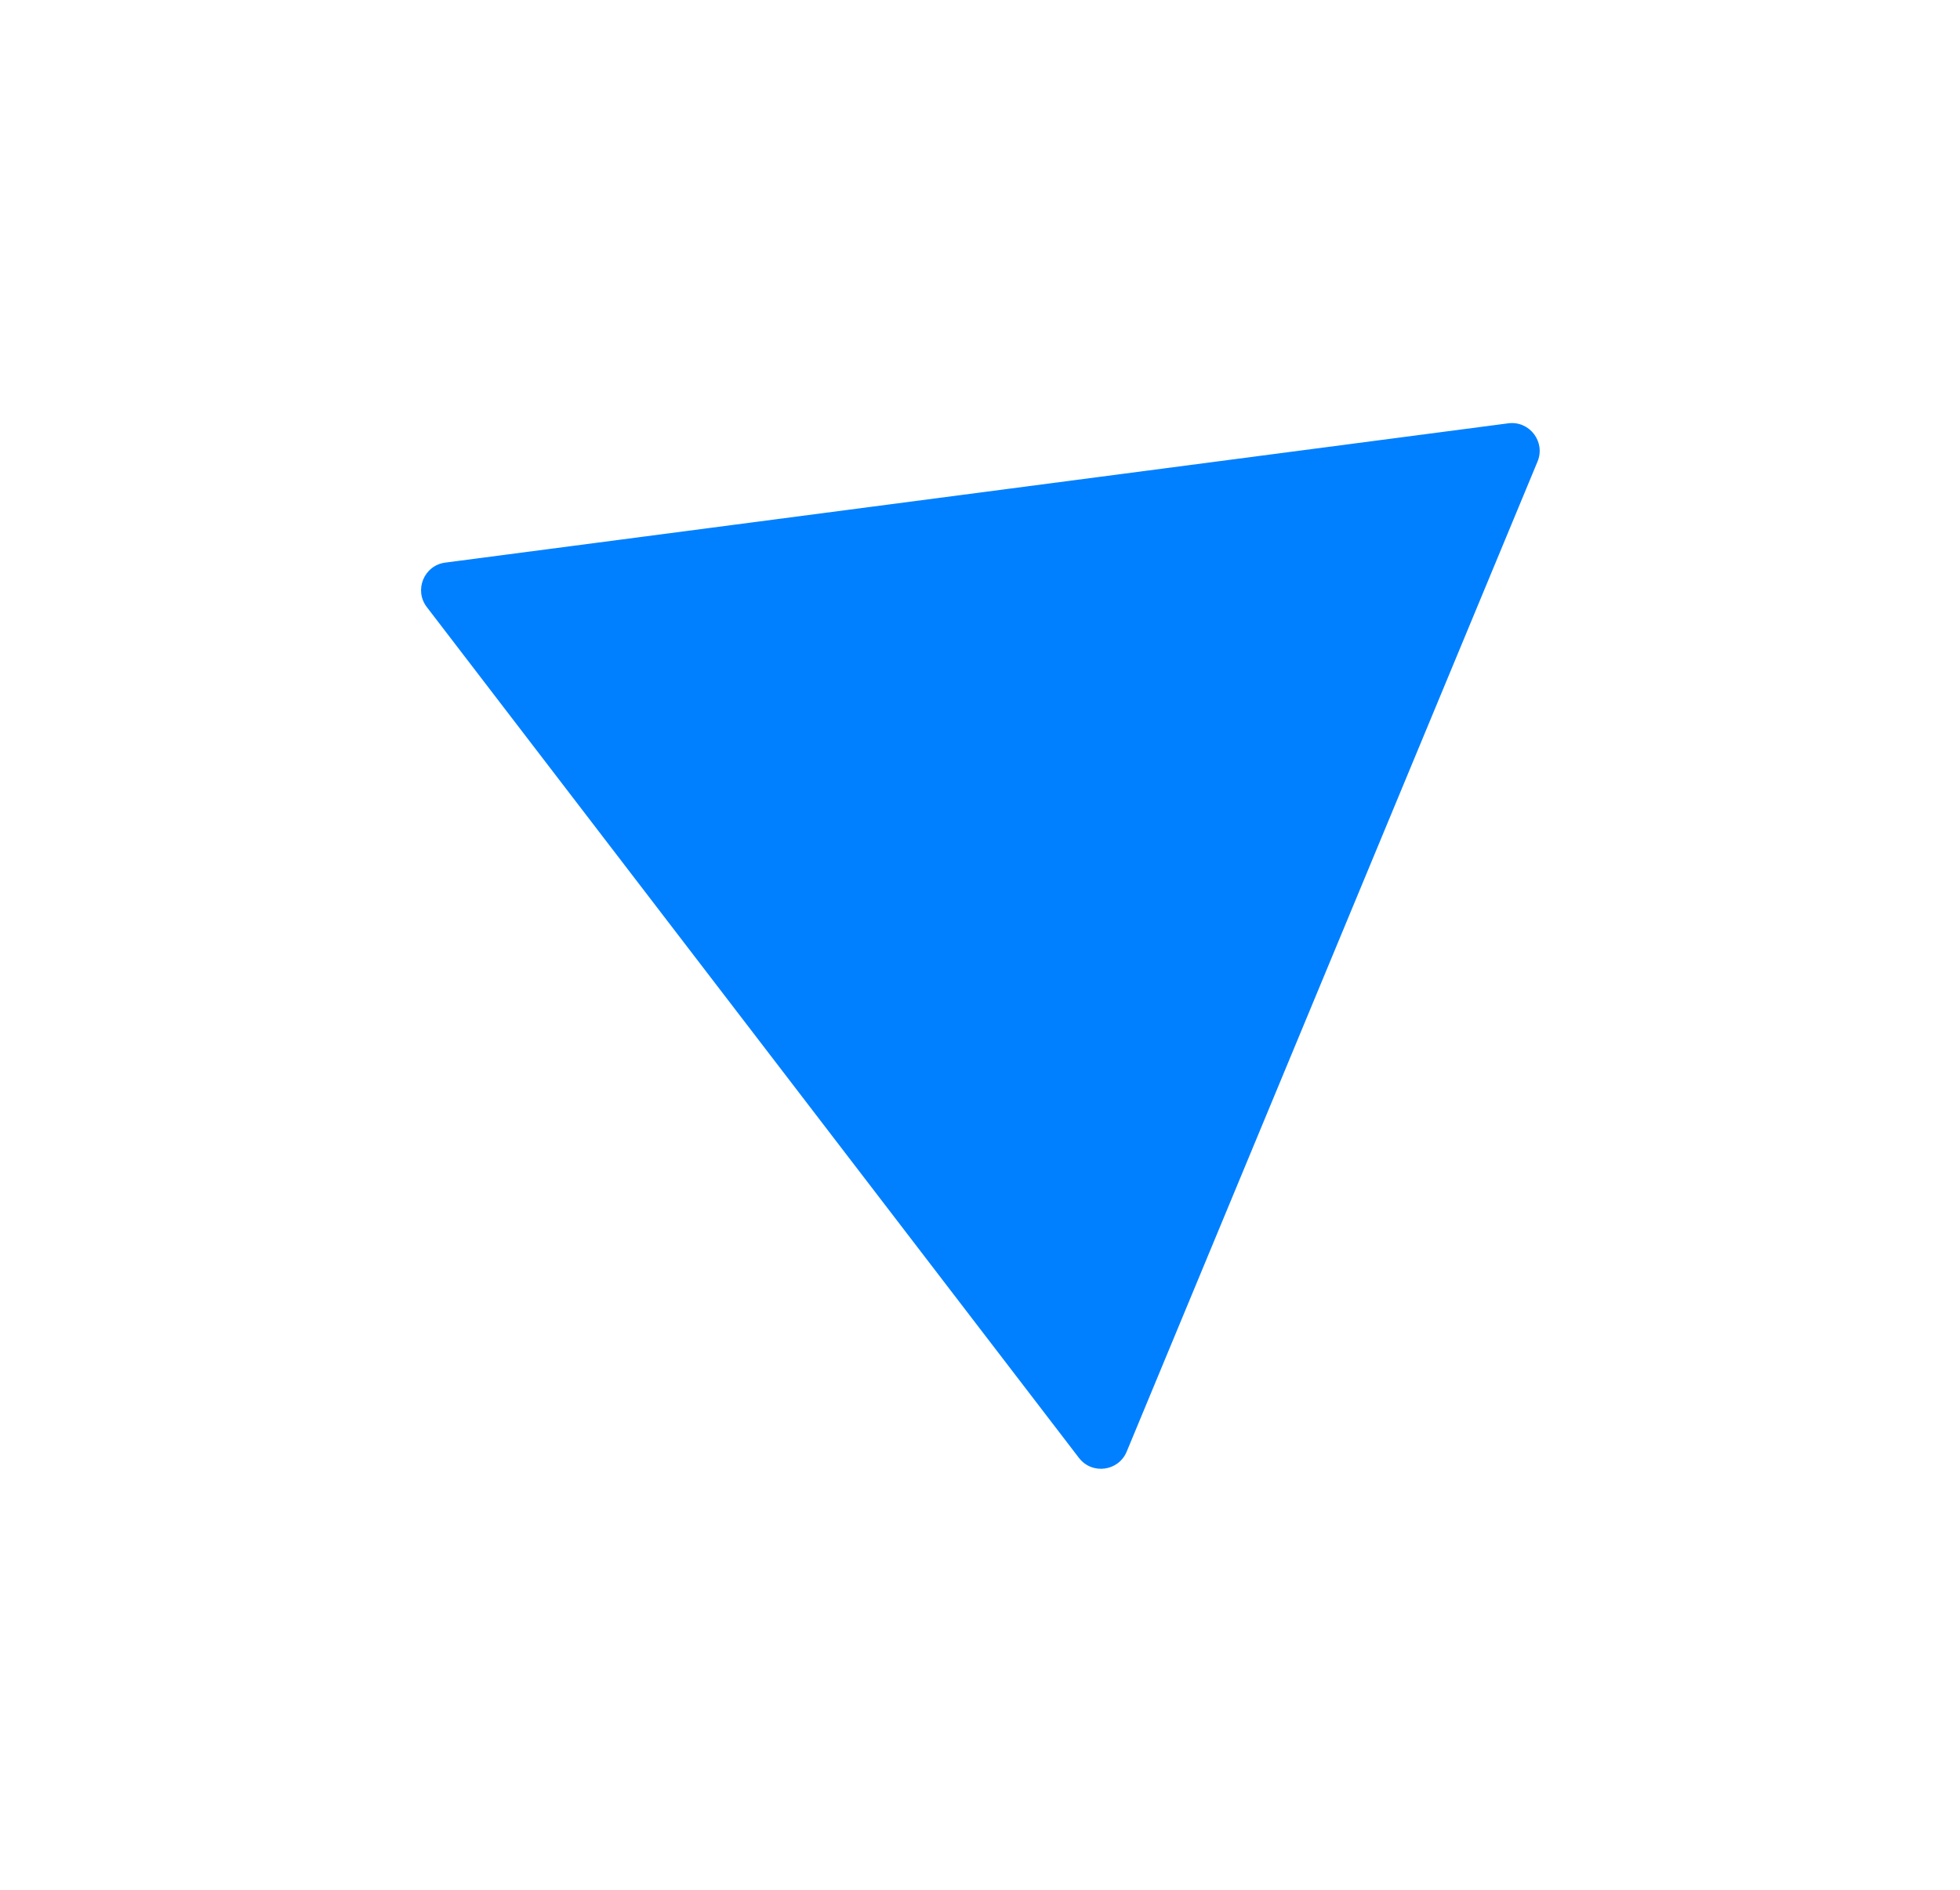 <svg width="564" height="544" viewBox="0 0 564 544" fill="none" xmlns="http://www.w3.org/2000/svg">
<g filter="url(#filter0_d_18_184)">
<path d="M104.818 170.709C101.072 165.821 104.022 158.711 110.128 157.911L416.006 117.827C422.113 117.027 426.795 123.137 424.435 128.825L306.21 413.765C303.85 419.453 296.217 420.454 292.471 415.566L104.818 170.709Z" fill="#0080FF"/>
</g>
<defs>
<filter id="filter0_d_18_184" x="0.259" y="0.856" width="563.699" height="542.745" filterUnits="userSpaceOnUse" color-interpolation-filters="sRGB">
<feFlood flood-opacity="0" result="BackgroundImageFix"/>
<feColorMatrix in="SourceAlpha" type="matrix" values="0 0 0 0 0 0 0 0 0 0 0 0 0 0 0 0 0 0 127 0" result="hardAlpha"/>
<feOffset dx="18" dy="4"/>
<feGaussianBlur stdDeviation="60.45"/>
<feComposite in2="hardAlpha" operator="out"/>
<feColorMatrix type="matrix" values="0 0 0 0 0 0 0 0 0 0.5 0 0 0 0 1 0 0 0 0.5 0"/>
<feBlend mode="normal" in2="BackgroundImageFix" result="effect1_dropShadow_18_184"/>
<feBlend mode="normal" in="SourceGraphic" in2="effect1_dropShadow_18_184" result="shape"/>
</filter>
</defs>
</svg>
